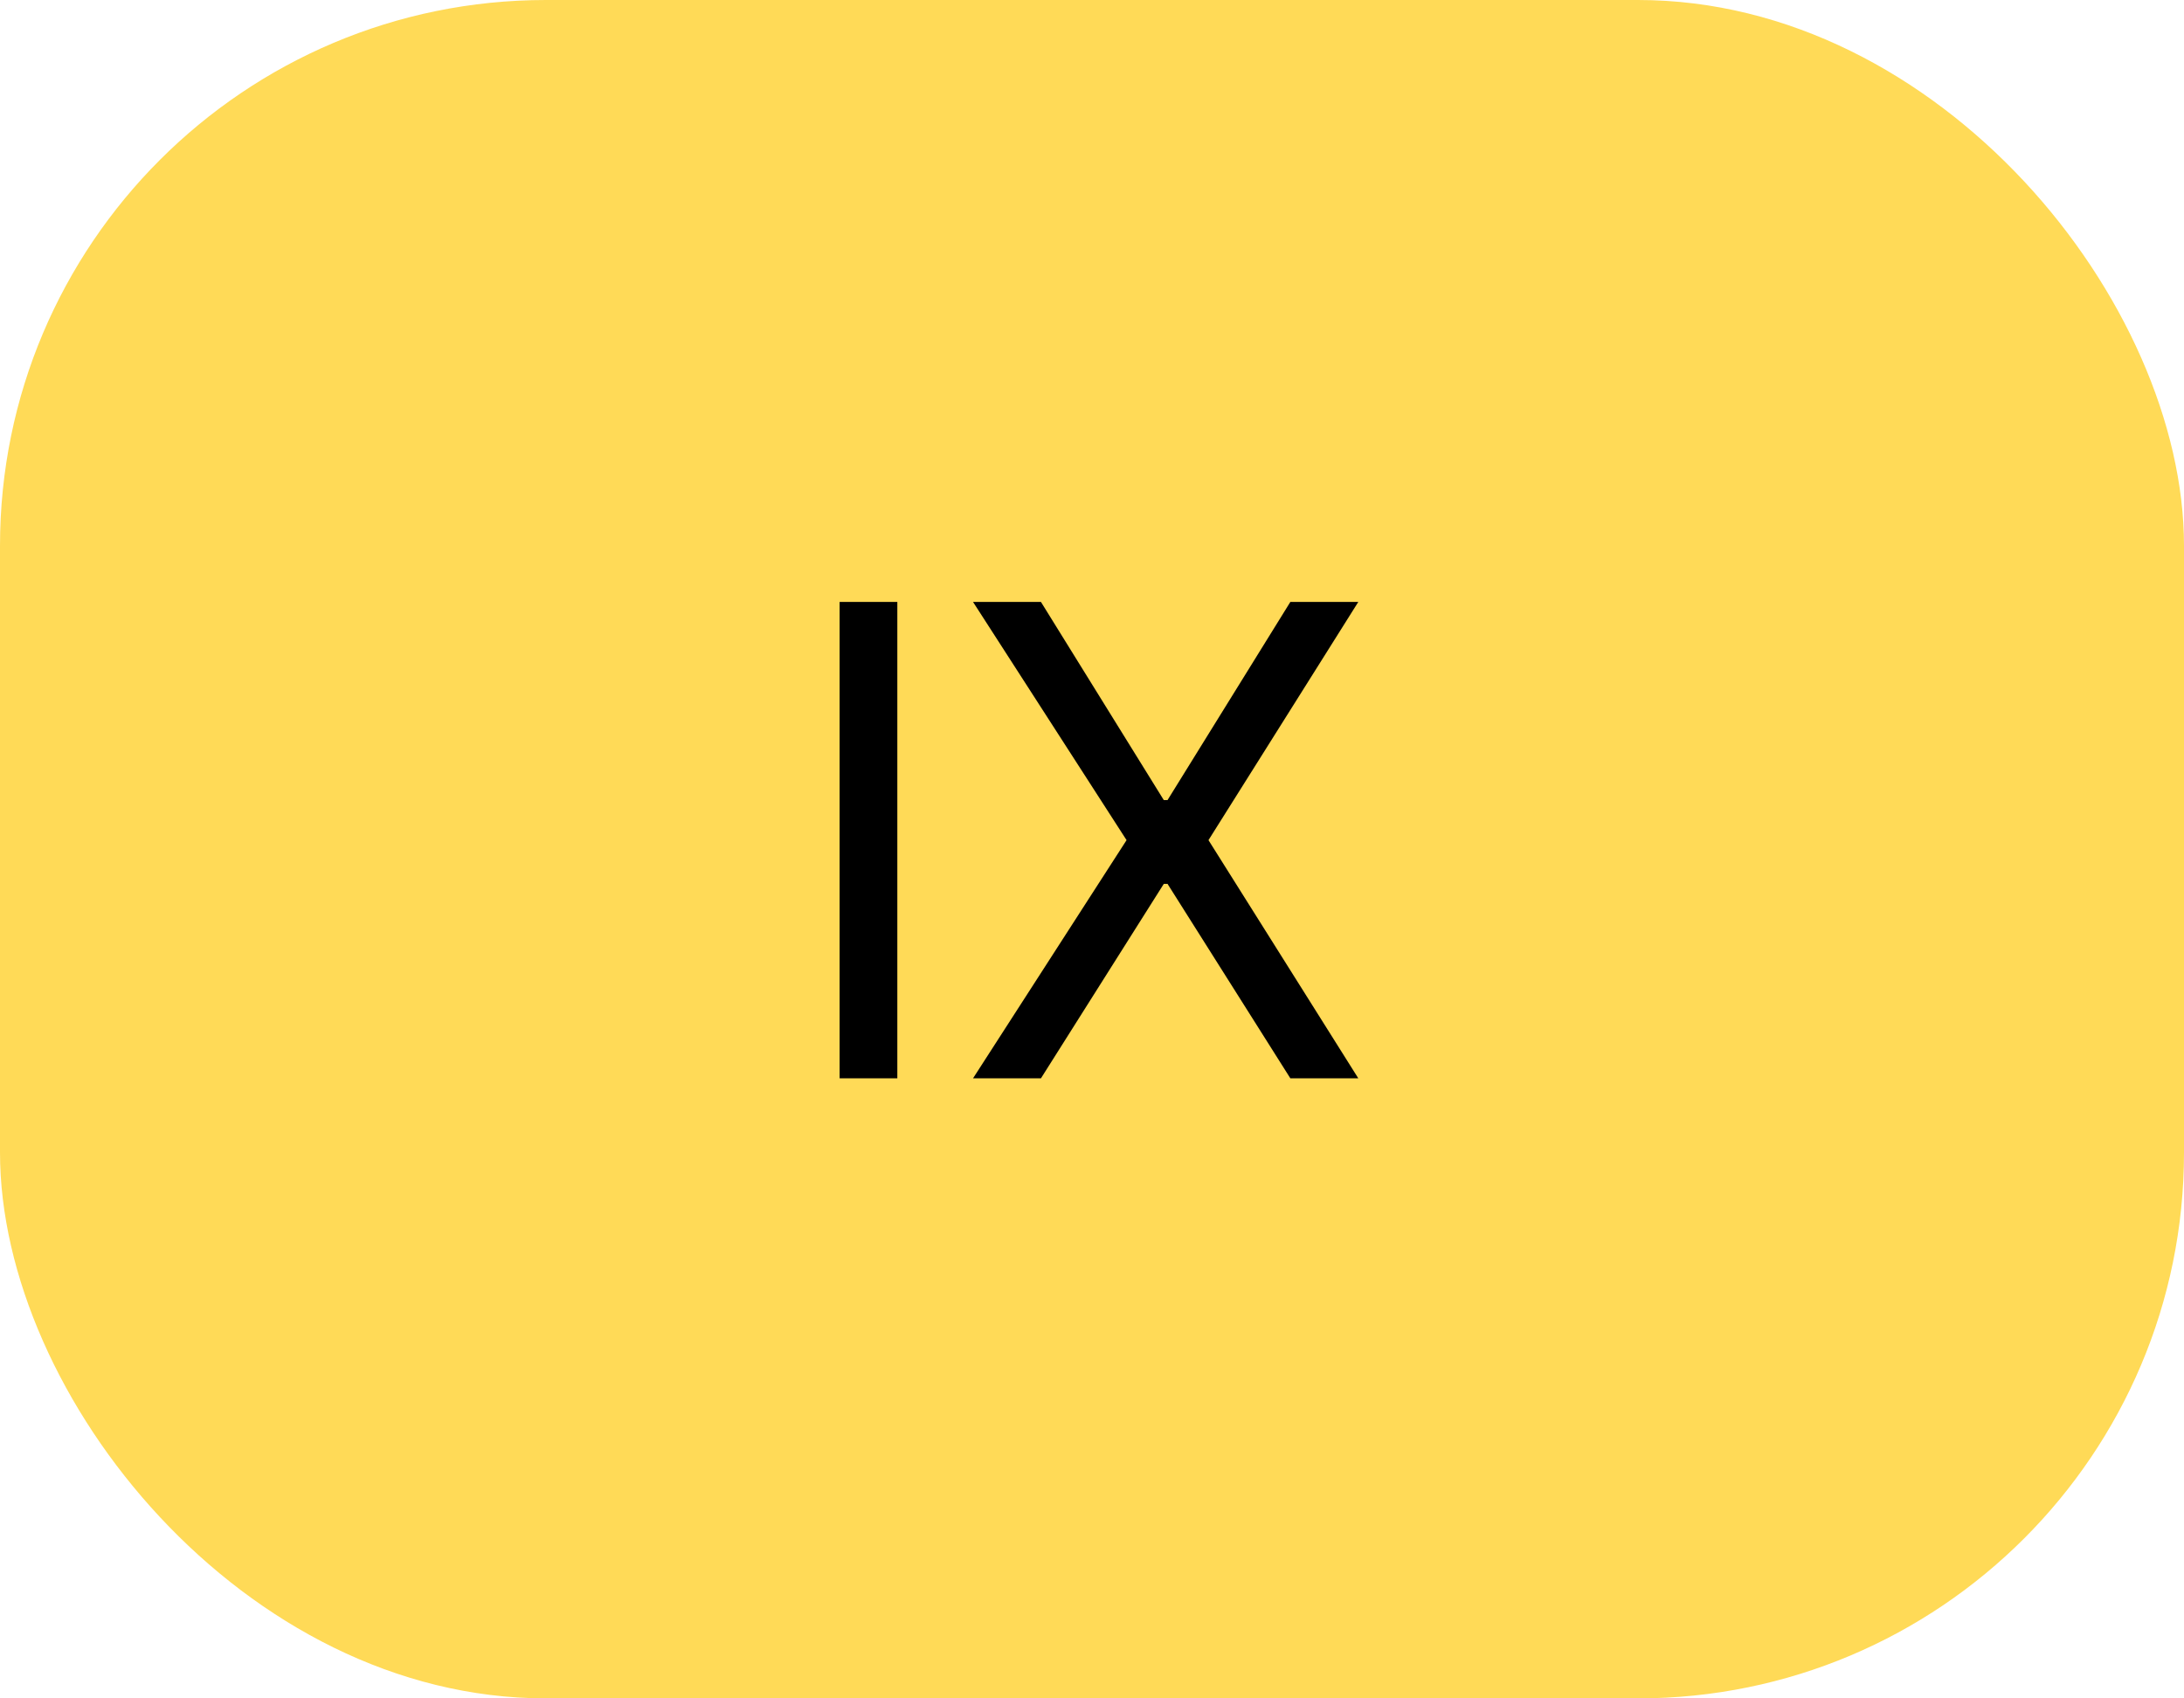 <svg width="81" height="63" viewBox="0 0 81 63" fill="none" xmlns="http://www.w3.org/2000/svg">
<rect width="81" height="63" rx="20.25" fill="#FFDA57"/>
<path d="M33.28 22.327V40H31.14V22.327H33.28ZM38.606 22.327L43.163 29.679H43.301L47.857 22.327H50.377L44.82 31.164L50.377 40H47.857L43.301 32.786H43.163L38.606 40H36.087L41.782 31.164L36.087 22.327H38.606Z" fill="black"/>
</svg>
